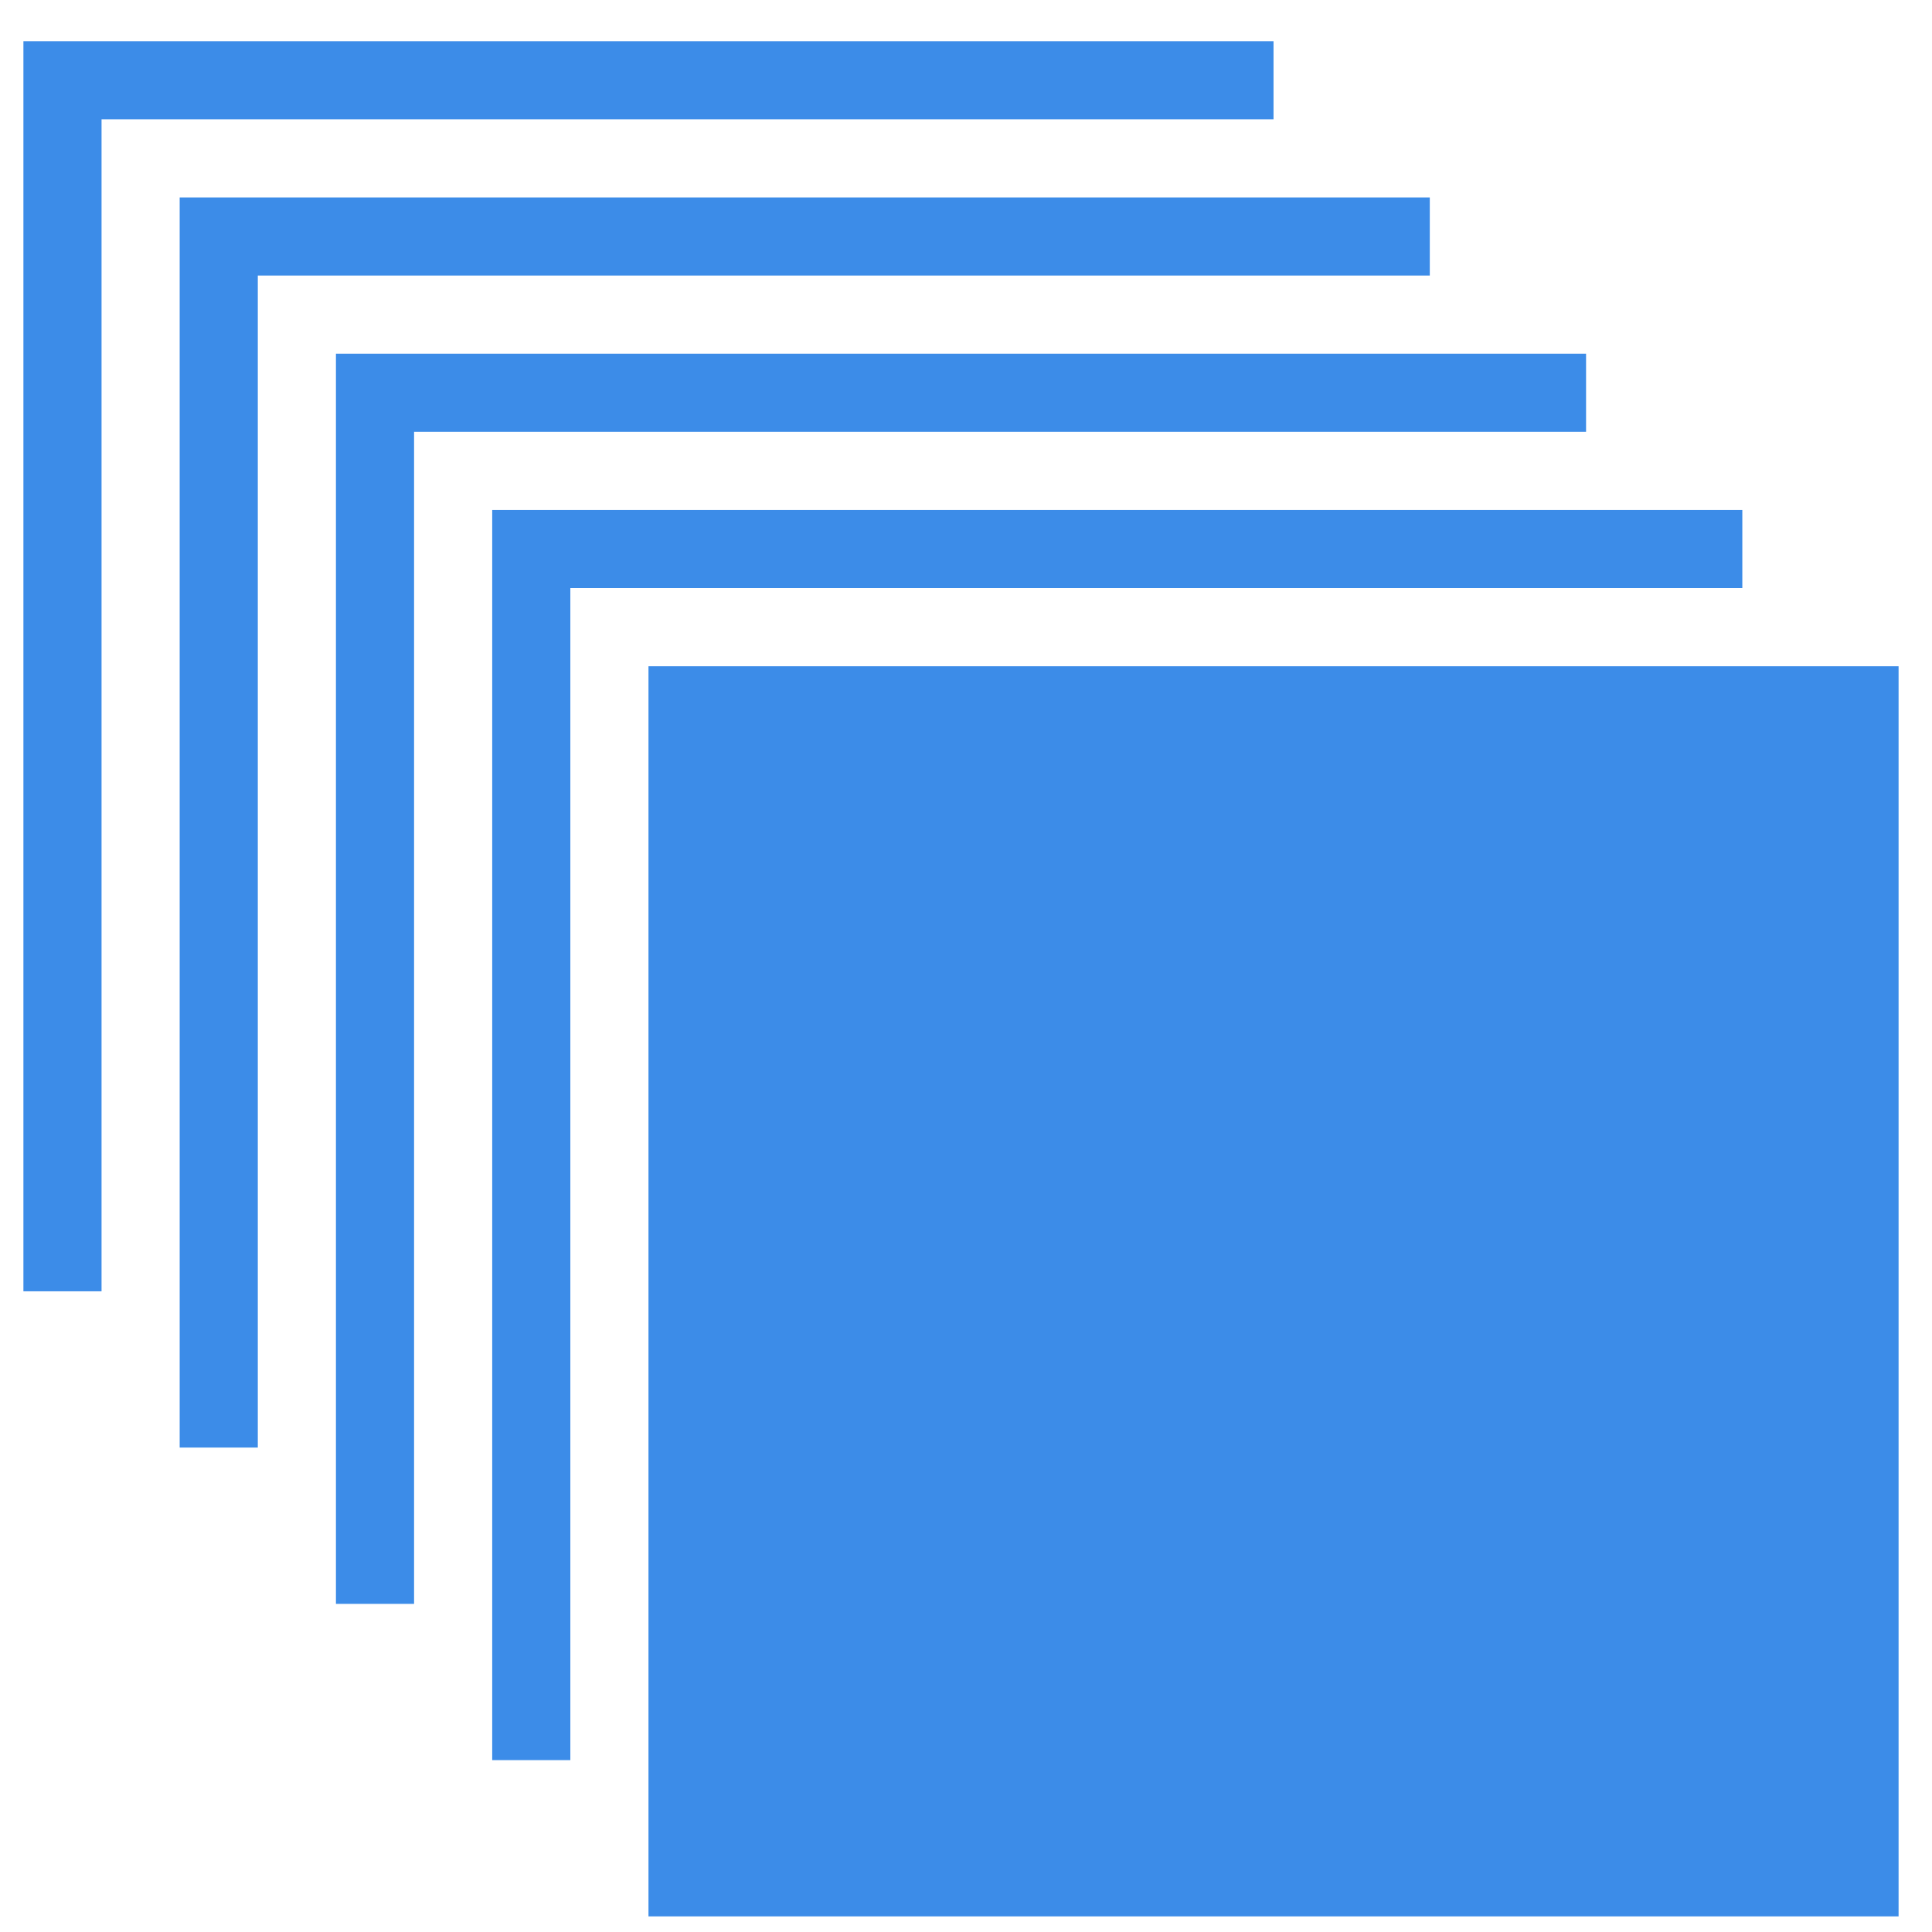 <svg width="34" height="34" viewBox="0 0 34 34" fill="none" xmlns="http://www.w3.org/2000/svg">
<g clip-path="url(#clip0_159_1740)">
<path d="M33.412 11.725H11.412V33.725H33.412V11.725ZM8.662 8.975V30.975H10.037V10.35H30.662V8.975H8.662ZM5.912 6.225V28.225H7.287V7.6H27.912V6.225H5.912ZM3.162 3.475V25.475H4.537V4.85H25.162V3.475H3.162ZM0.412 0.725V22.725H1.787V2.1H22.412V0.725H0.412Z" fill="#3C8CE8"/>
</g>
<defs>
<clipPath id="clip0_159_1740">
<rect width="33" height="33" fill="white" transform="translate(0.412 0.725)"/>
</clipPath>
</defs>
</svg>
